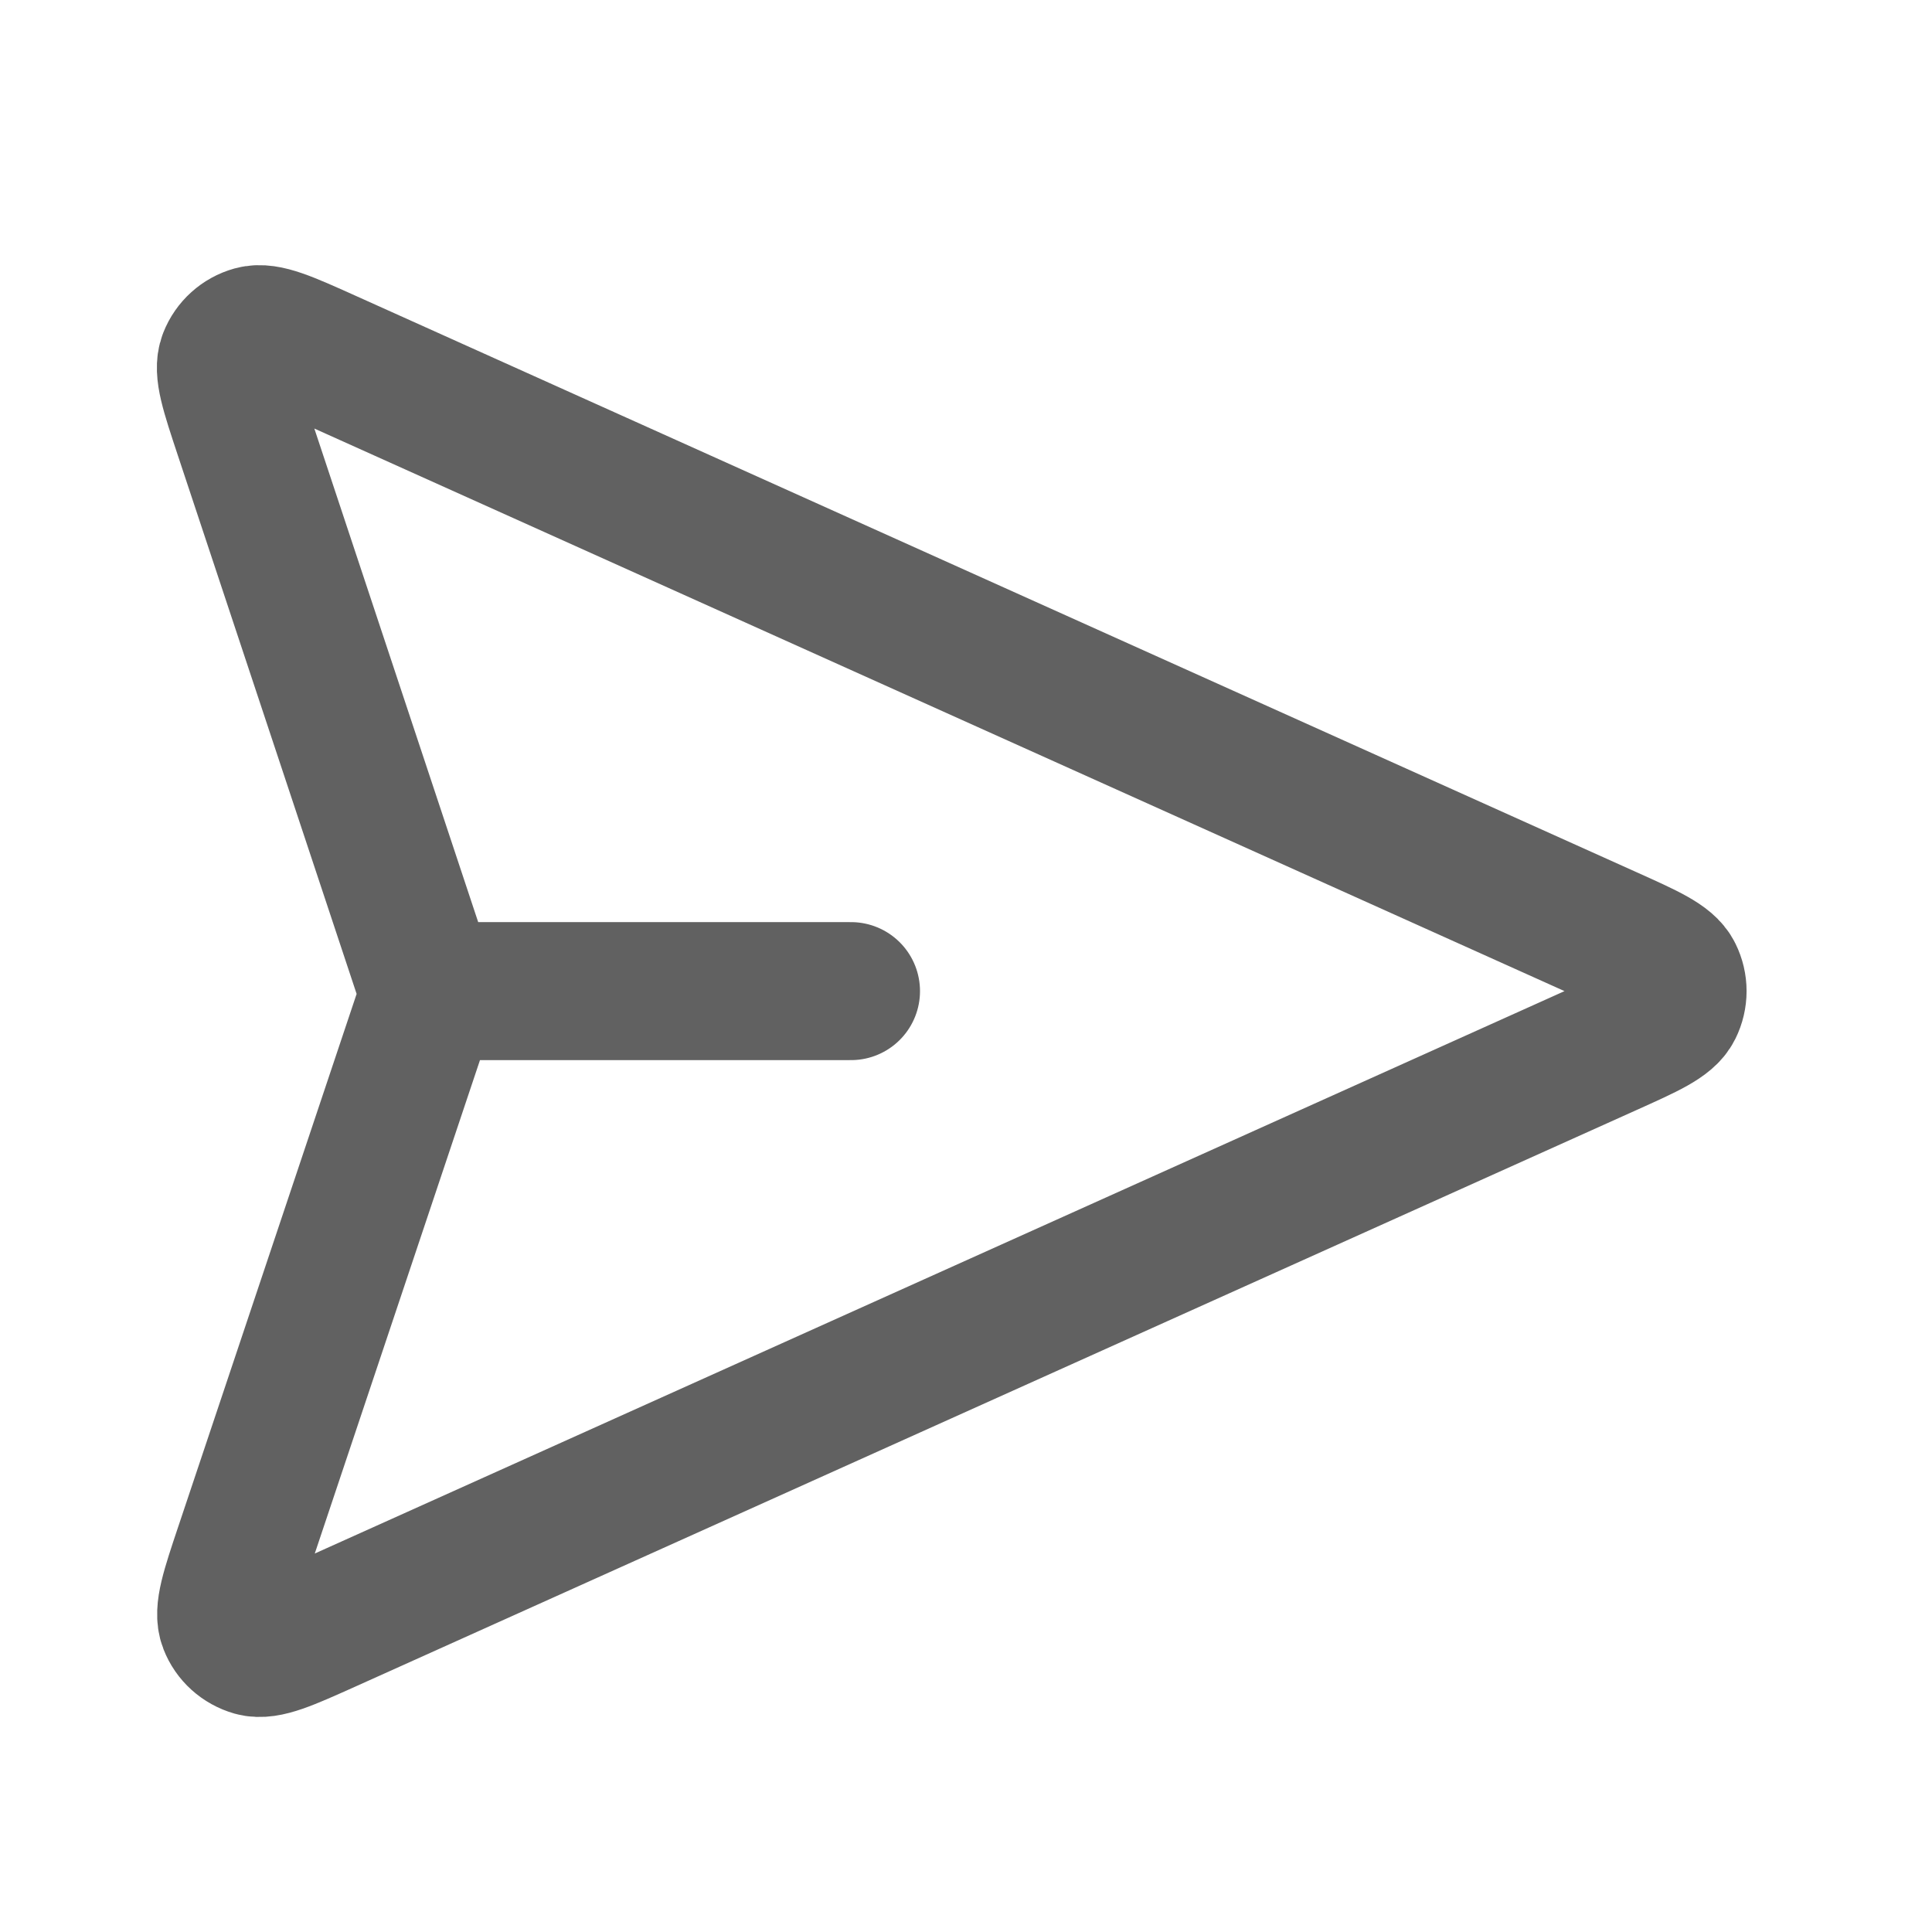 <svg xmlns="http://www.w3.org/2000/svg" width="21" height="21" viewBox="0 0 21 21" fill="none">
  <path d="M9.25 10.773H4.667M4.596 11.016L2.65 16.828C2.497 17.285 2.421 17.513 2.476 17.654C2.523 17.776 2.626 17.868 2.752 17.904C2.897 17.944 3.117 17.845 3.556 17.648L17.482 11.381C17.911 11.188 18.125 11.092 18.191 10.958C18.249 10.841 18.249 10.705 18.191 10.588C18.125 10.454 17.911 10.358 17.482 10.165L3.551 3.896C3.113 3.699 2.894 3.601 2.749 3.641C2.623 3.676 2.521 3.768 2.473 3.89C2.418 4.031 2.494 4.258 2.645 4.714L4.597 10.594C4.622 10.672 4.635 10.712 4.641 10.752C4.645 10.787 4.645 10.823 4.64 10.859C4.635 10.899 4.622 10.938 4.596 11.016Z" stroke="#616161" stroke-width="1.5" stroke-linecap="round" stroke-linejoin="round"/>
</svg>